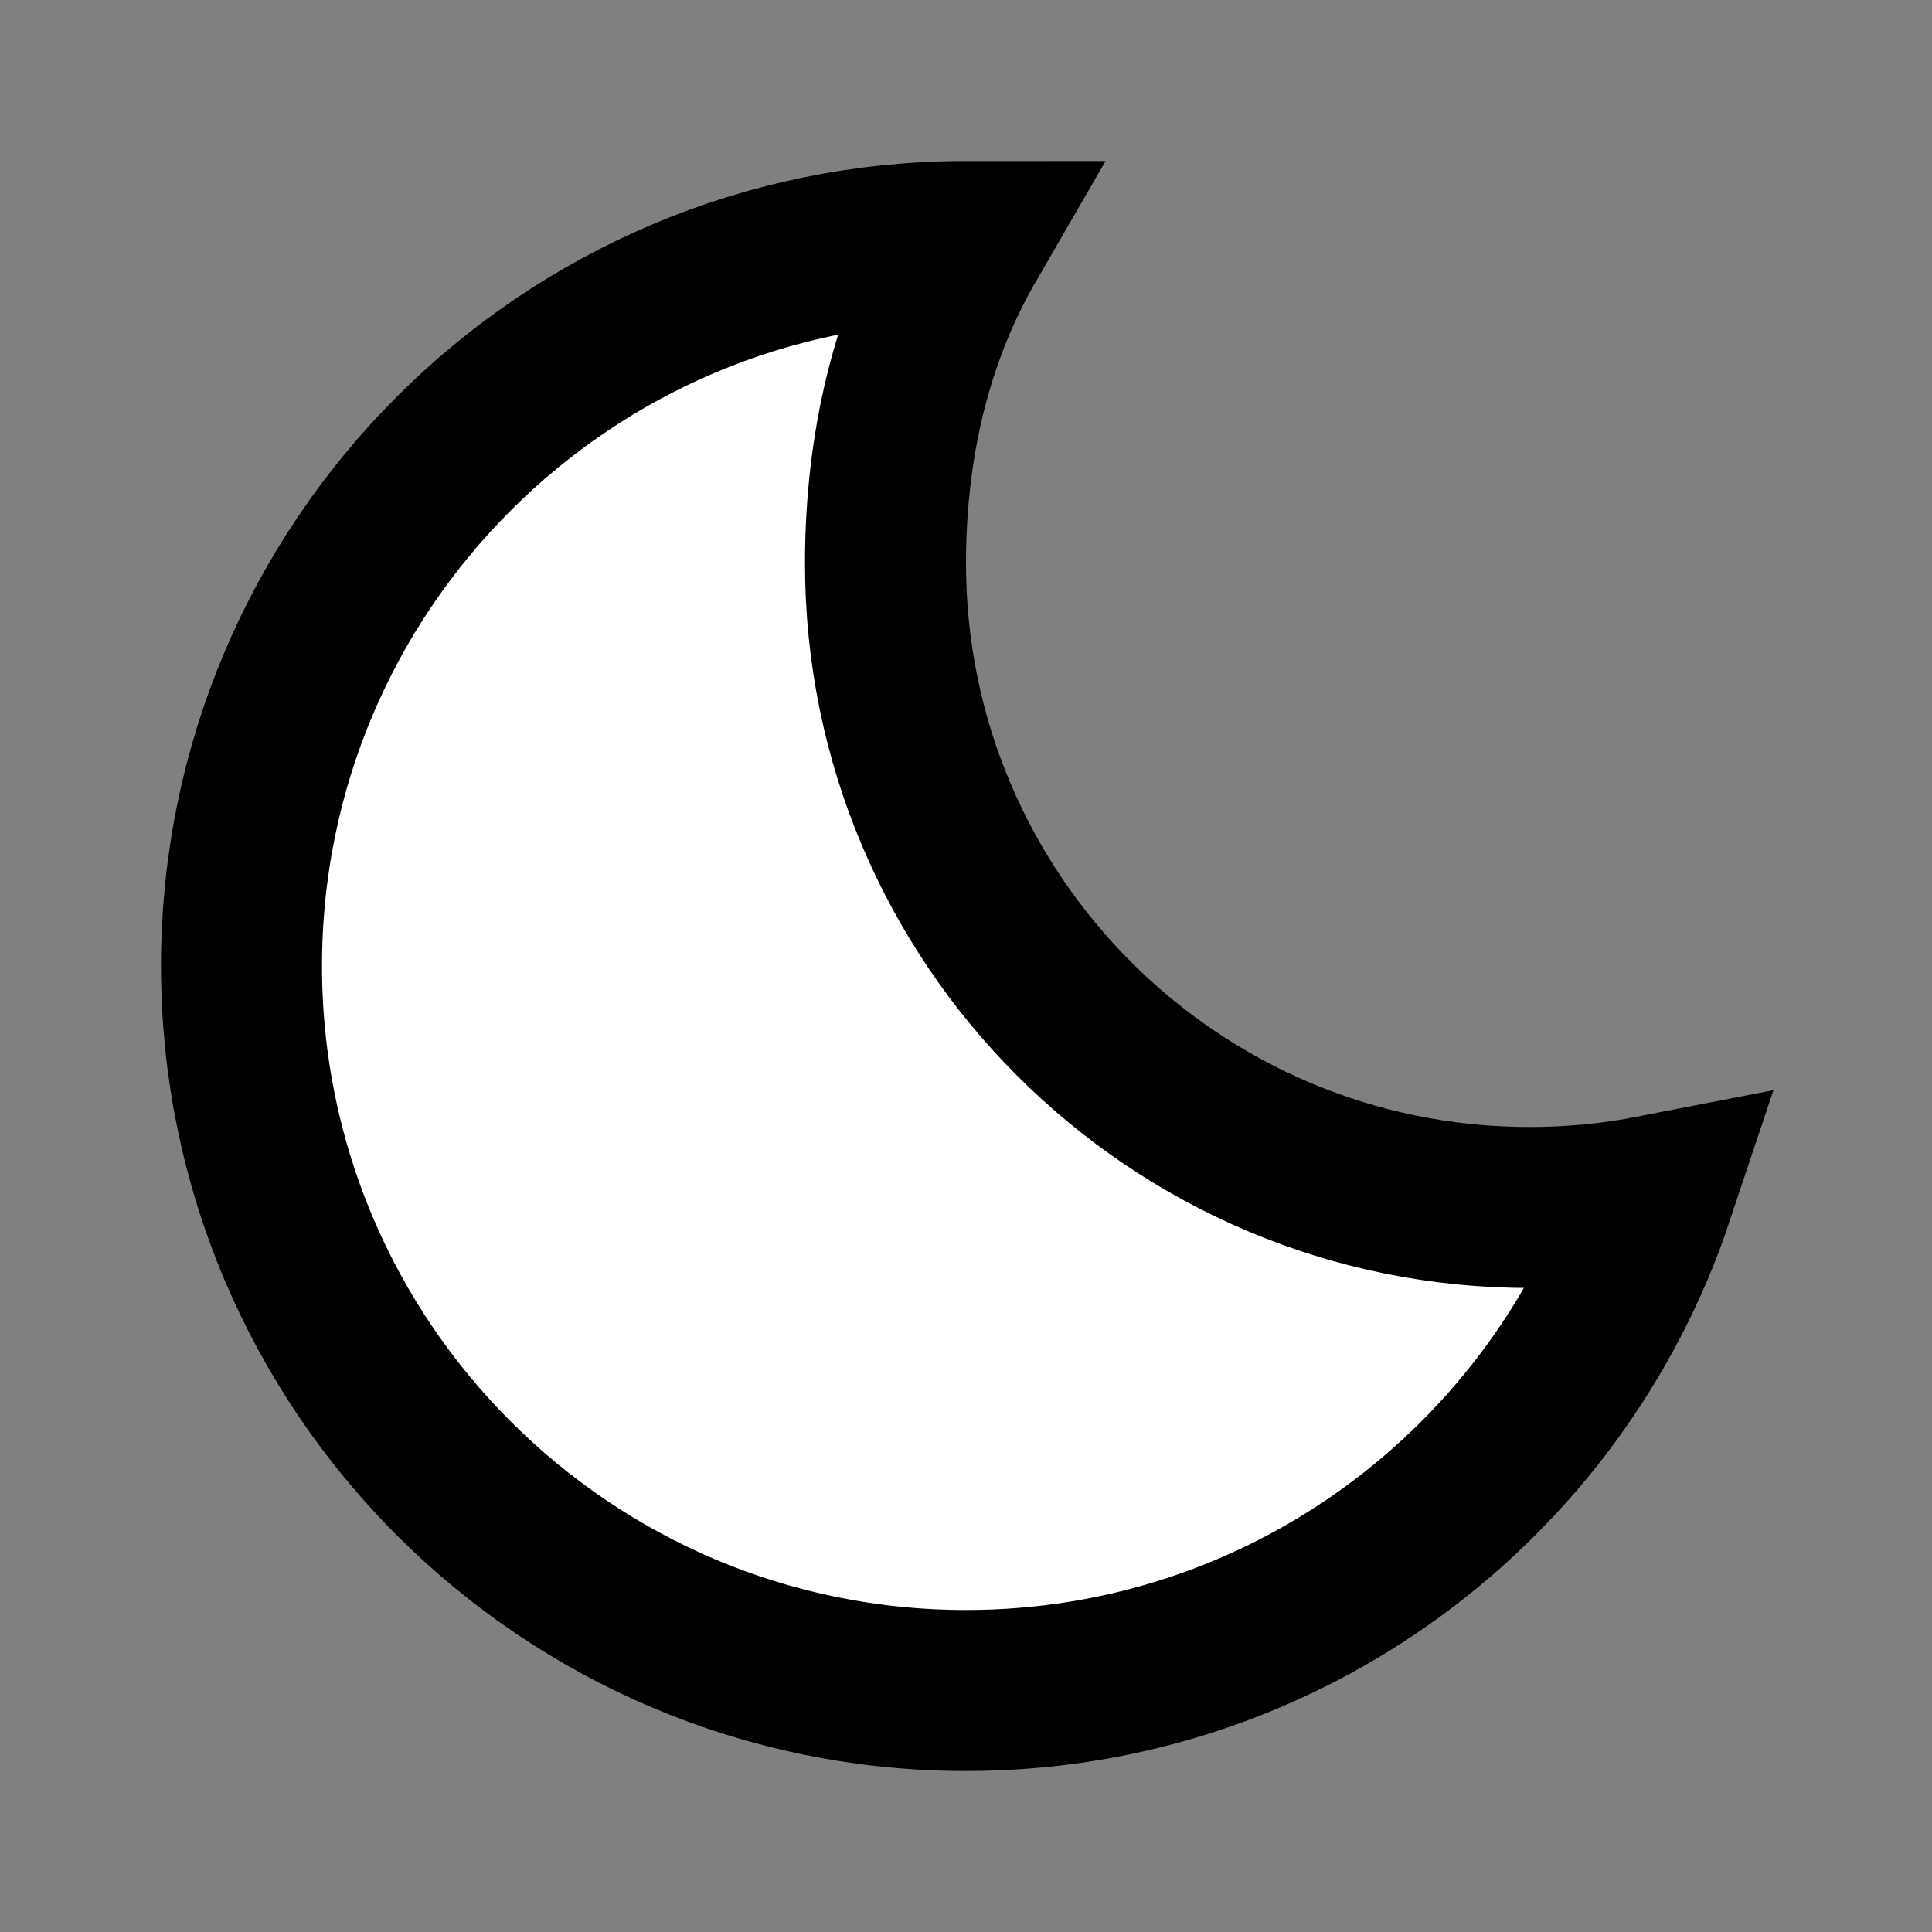 <svg width="24" height="24" viewBox="0 0 24 24" fill="none" xmlns="http://www.w3.org/2000/svg">
<rect x="0" y="0" width="24" height="24" fill="#808080" stroke="none"/>
<g id="moon">
<path id="fill1" d="M20.539 14.852C20.041 14.949 19.526 15 19 15C14.582 15 11 11.418 11 7C11 5.543 11.319 4.177 12 3C7.029 3 3 7.029 3 12C3 16.971 7.029 21 12 21C15.974 21 19.346 18.425 20.539 14.852Z" fill="white"/>
<path id="stroke1" d="M20.539 14.852C20.041 14.949 19.526 15 19 15C14.582 15 11 11.418 11 7C11 5.543 11.319 4.177 12 3C7.029 3 3 7.029 3 12C3 16.971 7.029 21 12 21C15.974 21 19.346 18.425 20.539 14.852Z" stroke="black" stroke-width="2"/>
</g>
</svg>
